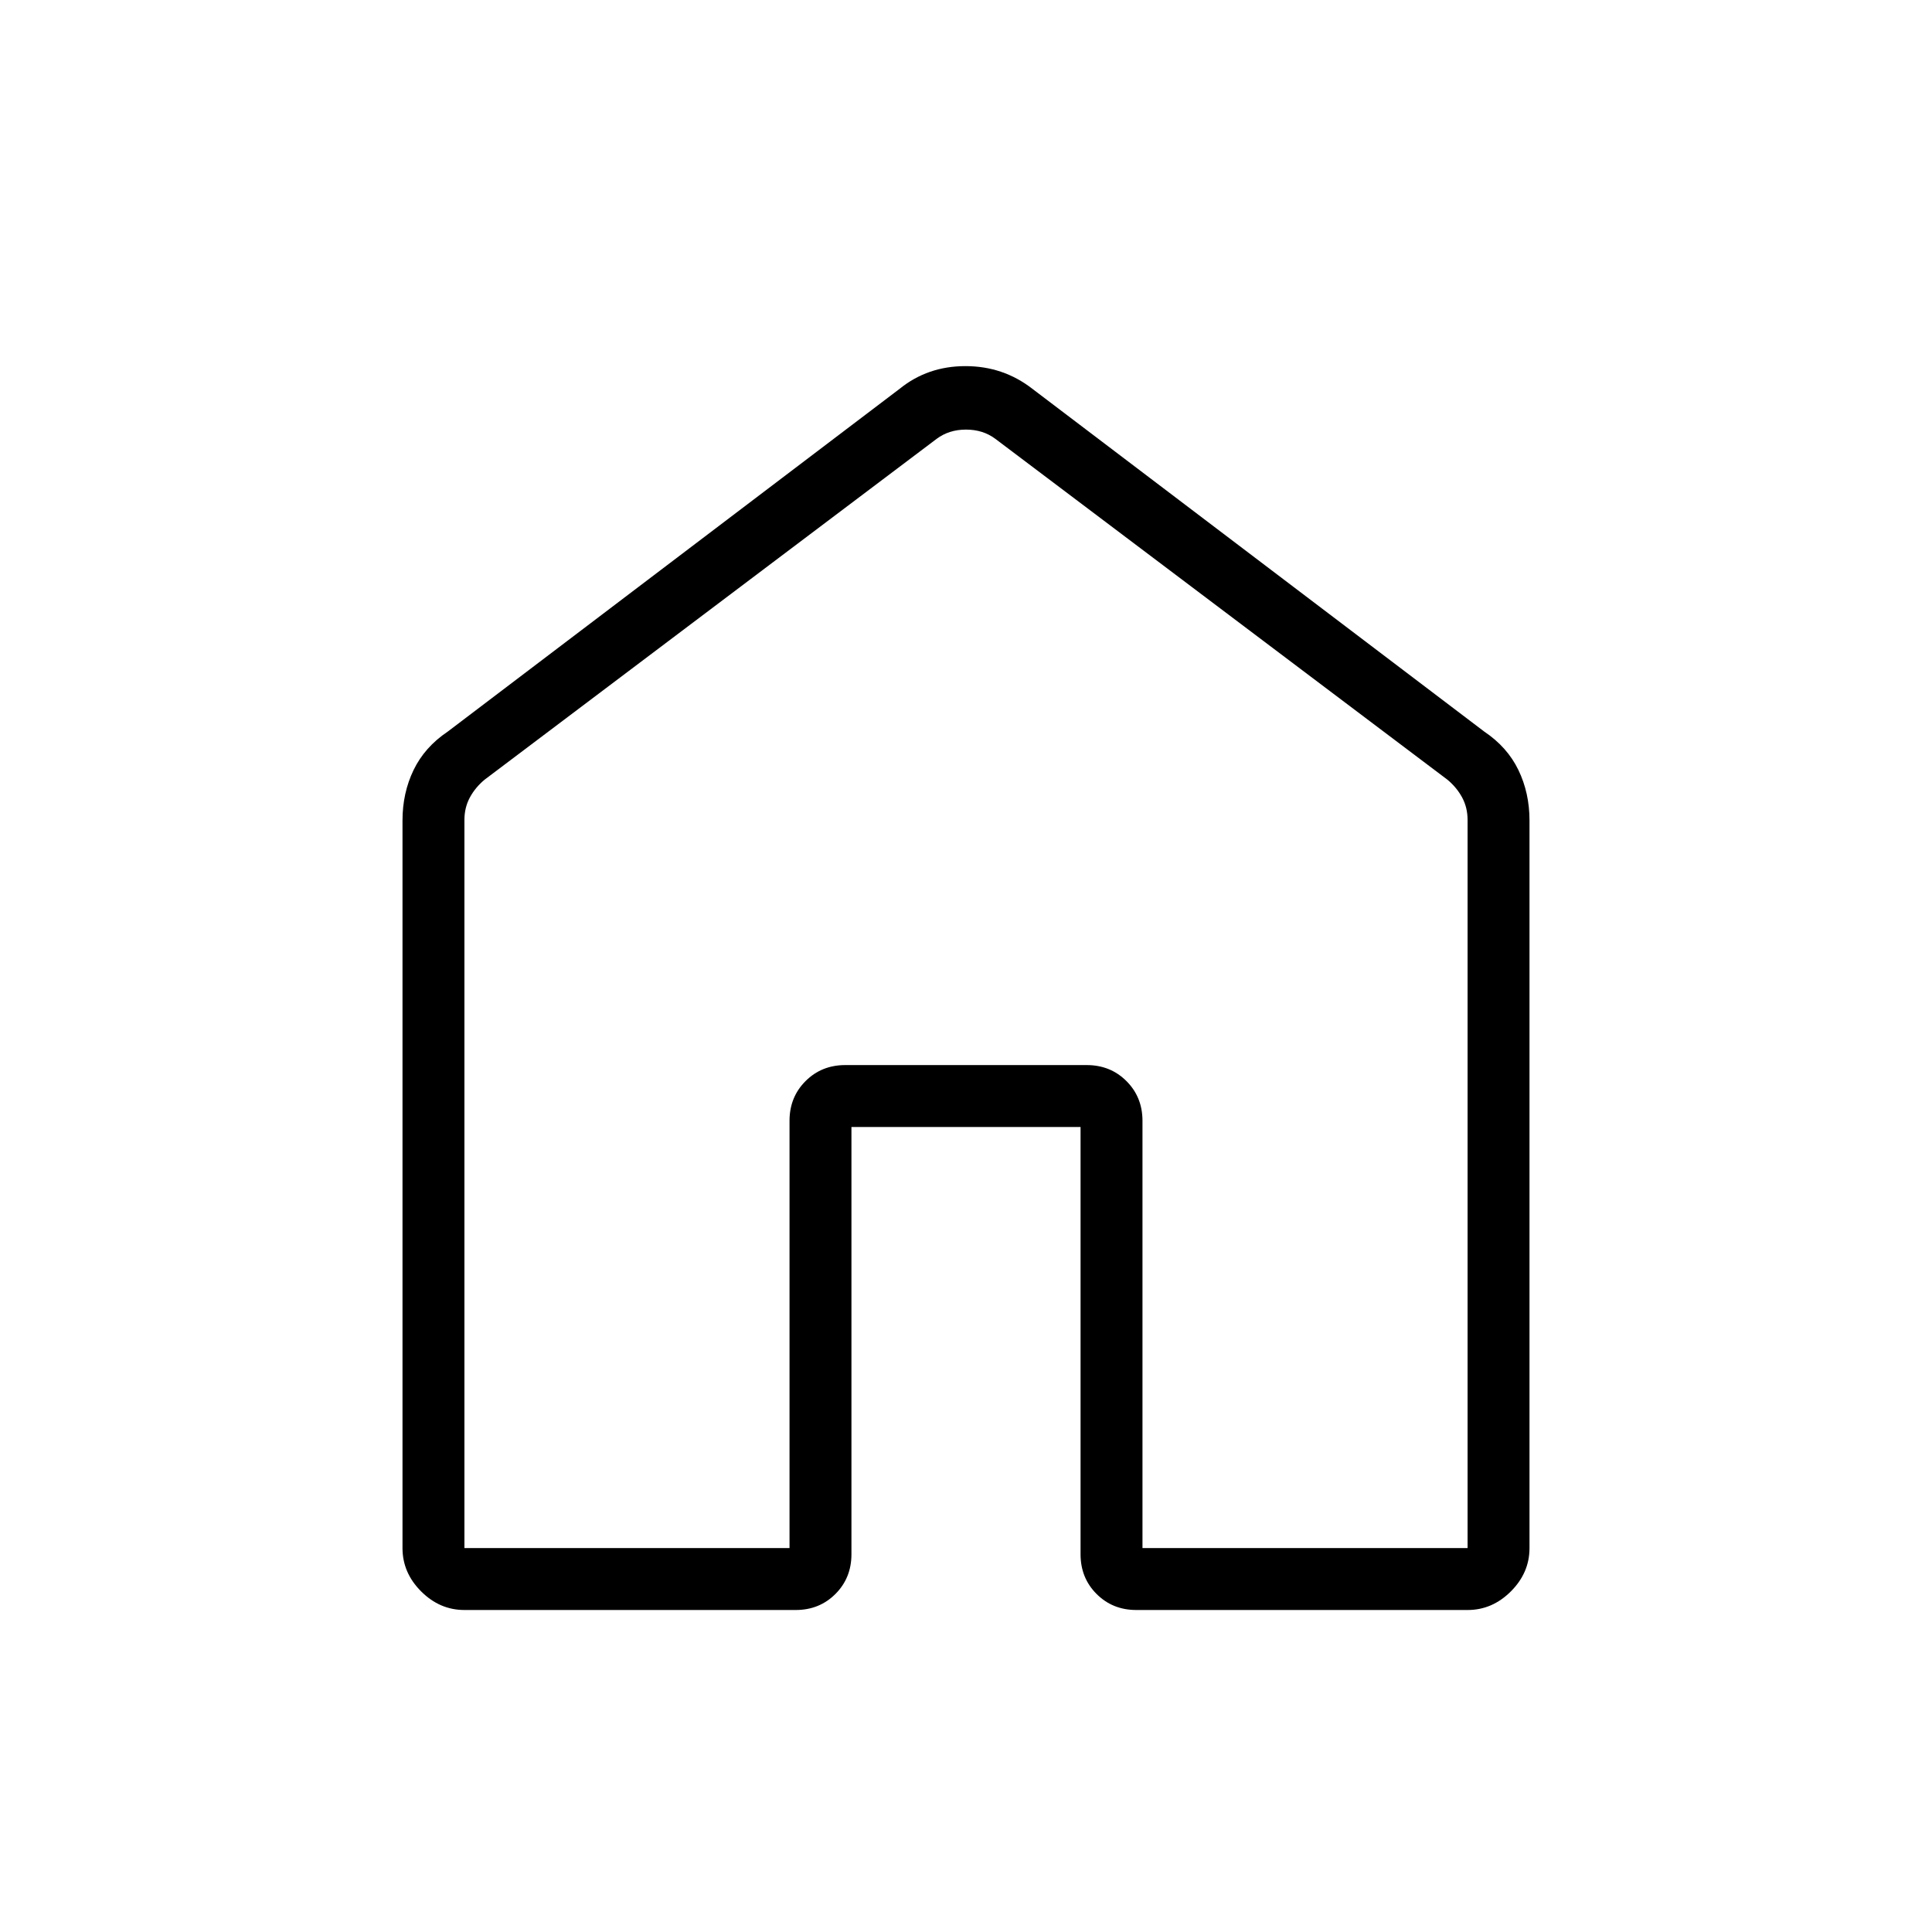 <svg xmlns="http://www.w3.org/2000/svg" width="48" height="48" viewBox="0 -960 960 960"><path d="M230.769-190.769h161.539v-212.308q0-11.769 7.961-19.731 7.962-7.961 19.731-7.961h120q11.769 0 19.731 7.961 7.961 7.962 7.961 19.731v212.308h161.539v-361.795q0-6.154-2.692-11.154-2.693-5-7.308-8.846L494.615-741.923q-6.154-4.616-14.615-4.616t-14.615 4.616L240.769-572.564q-4.615 3.846-7.308 8.846-2.692 5-2.692 11.154v361.795Zm-30.769 0v-361.539q0-13.673 5.509-25.077 5.51-11.404 16.952-19.077l224.616-170.384q13.895-11.231 32.64-11.231t33.206 11.231l224.616 170.384q11.442 7.673 16.952 19.077Q760-565.981 760-552.308v361.539q0 12.269-9.25 21.519-9.25 9.25-21.519 9.25H564.615q-11.769 0-19.73-7.961-7.962-7.962-7.962-19.731V-400H423.077v212.308q0 11.769-7.962 19.731-7.961 7.961-19.73 7.961H230.769q-12.269 0-21.519-9.25-9.25-9.25-9.25-21.519Zm280-279.154Z"/></svg>